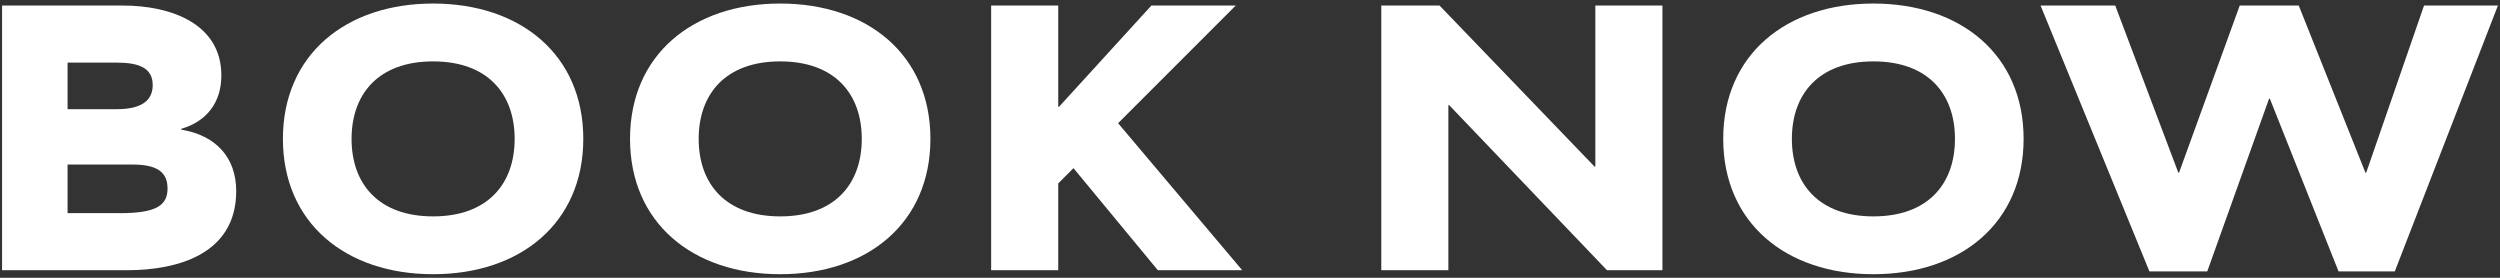 <?xml version="1.0" encoding="utf-8"?>
<!-- Generator: Adobe Illustrator 17.0.0, SVG Export Plug-In . SVG Version: 6.00 Build 0)  -->
<!DOCTYPE svg PUBLIC "-//W3C//DTD SVG 1.1//EN" "http://www.w3.org/Graphics/SVG/1.1/DTD/svg11.dtd">
<svg version="1.1" id="Layer_1" xmlns="http://www.w3.org/2000/svg" xmlns:xlink="http://www.w3.org/1999/xlink" x="0px" y="0px"
	 width="72px" height="8px" viewBox="-0.059 -0.102 72 8" enable-background="new -0.059 -0.102 72 8" xml:space="preserve">
<rect x="-0.059" y="-0.102" width="72" height="8" fill="#333333" stroke="none"/>
<g>
	<path fill="#FFFFFF" d="M0.001,7.68V0.058h3.481c1.399,0,2.834,0.532,2.834,2.013c0,0.763-0.405,1.318-1.156,1.538v0.023
		c0.994,0.162,1.584,0.798,1.584,1.77c0,1.827-1.712,2.278-3.134,2.278C3.61,7.68,0.001,7.68,0.001,7.68z M3.31,3.042
		c0.729,0,1.029-0.266,1.029-0.694c0-0.486-0.382-0.647-1.041-0.647H1.887v1.341C1.887,3.042,3.31,3.042,3.31,3.042z M3.401,6.037
		c1.029,0,1.365-0.22,1.365-0.706c0-0.462-0.277-0.694-1.007-0.694H1.887v1.399L3.401,6.037L3.401,6.037z"/>
	<path fill="#FFFFFF" d="M12.414,7.795c-2.521,0-4.325-1.48-4.325-3.898C8.089,1.48,9.893,0,12.414,0s4.326,1.48,4.326,3.897
		C16.74,6.315,14.936,7.795,12.414,7.795z M12.414,6.13c1.573,0,2.349-0.937,2.349-2.232s-0.775-2.232-2.349-2.232
		c-1.572,0-2.348,0.937-2.348,2.232S10.842,6.13,12.414,6.13z"/>
	<path fill="#FFFFFF" d="M22.411,7.795c-2.521,0-4.325-1.48-4.325-3.898C18.086,1.48,19.89,0,22.411,0s4.326,1.48,4.326,3.897
		C26.737,6.315,24.933,7.795,22.411,7.795z M22.411,6.13c1.573,0,2.349-0.937,2.349-2.232s-0.775-2.232-2.349-2.232
		c-1.572,0-2.348,0.937-2.348,2.232S20.839,6.13,22.411,6.13z"/>
	<path fill="#FFFFFF" d="M32.142,3.446l3.574,4.233h-2.43l-2.429-2.938l-0.439,0.44V7.68h-1.932V0.058h1.932v2.915h0.023l2.66-2.915
		h2.429L32.142,3.446z"/>
	<path fill="#FFFFFF" d="M39.722,0.058H41.4l4.464,4.638h0.023V0.058h1.932V7.68h-1.597l-4.545-4.754h-0.023V7.68h-1.932
		C39.722,7.68,39.722,0.058,39.722,0.058z"/>
	<path fill="#FFFFFF" d="M53.895,7.795c-2.521,0-4.325-1.48-4.325-3.898C49.569,1.48,51.373,0,53.895,0s4.326,1.48,4.326,3.897
		C58.221,6.315,56.416,7.795,53.895,7.795z M53.895,6.13c1.573,0,2.349-0.937,2.349-2.232s-0.775-2.232-2.349-2.232
		c-1.572,0-2.348,0.937-2.348,2.232S52.322,6.13,53.895,6.13z"/>
	<path fill="#FFFFFF" d="M60.86,0.058l1.816,4.812h0.022l1.747-4.812h1.7l1.92,4.812h0.023l1.665-4.812h2.128l-2.97,7.656h-1.62
		L65.313,2.74H65.29l-1.78,4.974h-1.666l-3.135-7.657L60.86,0.058L60.86,0.058z"/>
</g>
</svg>
